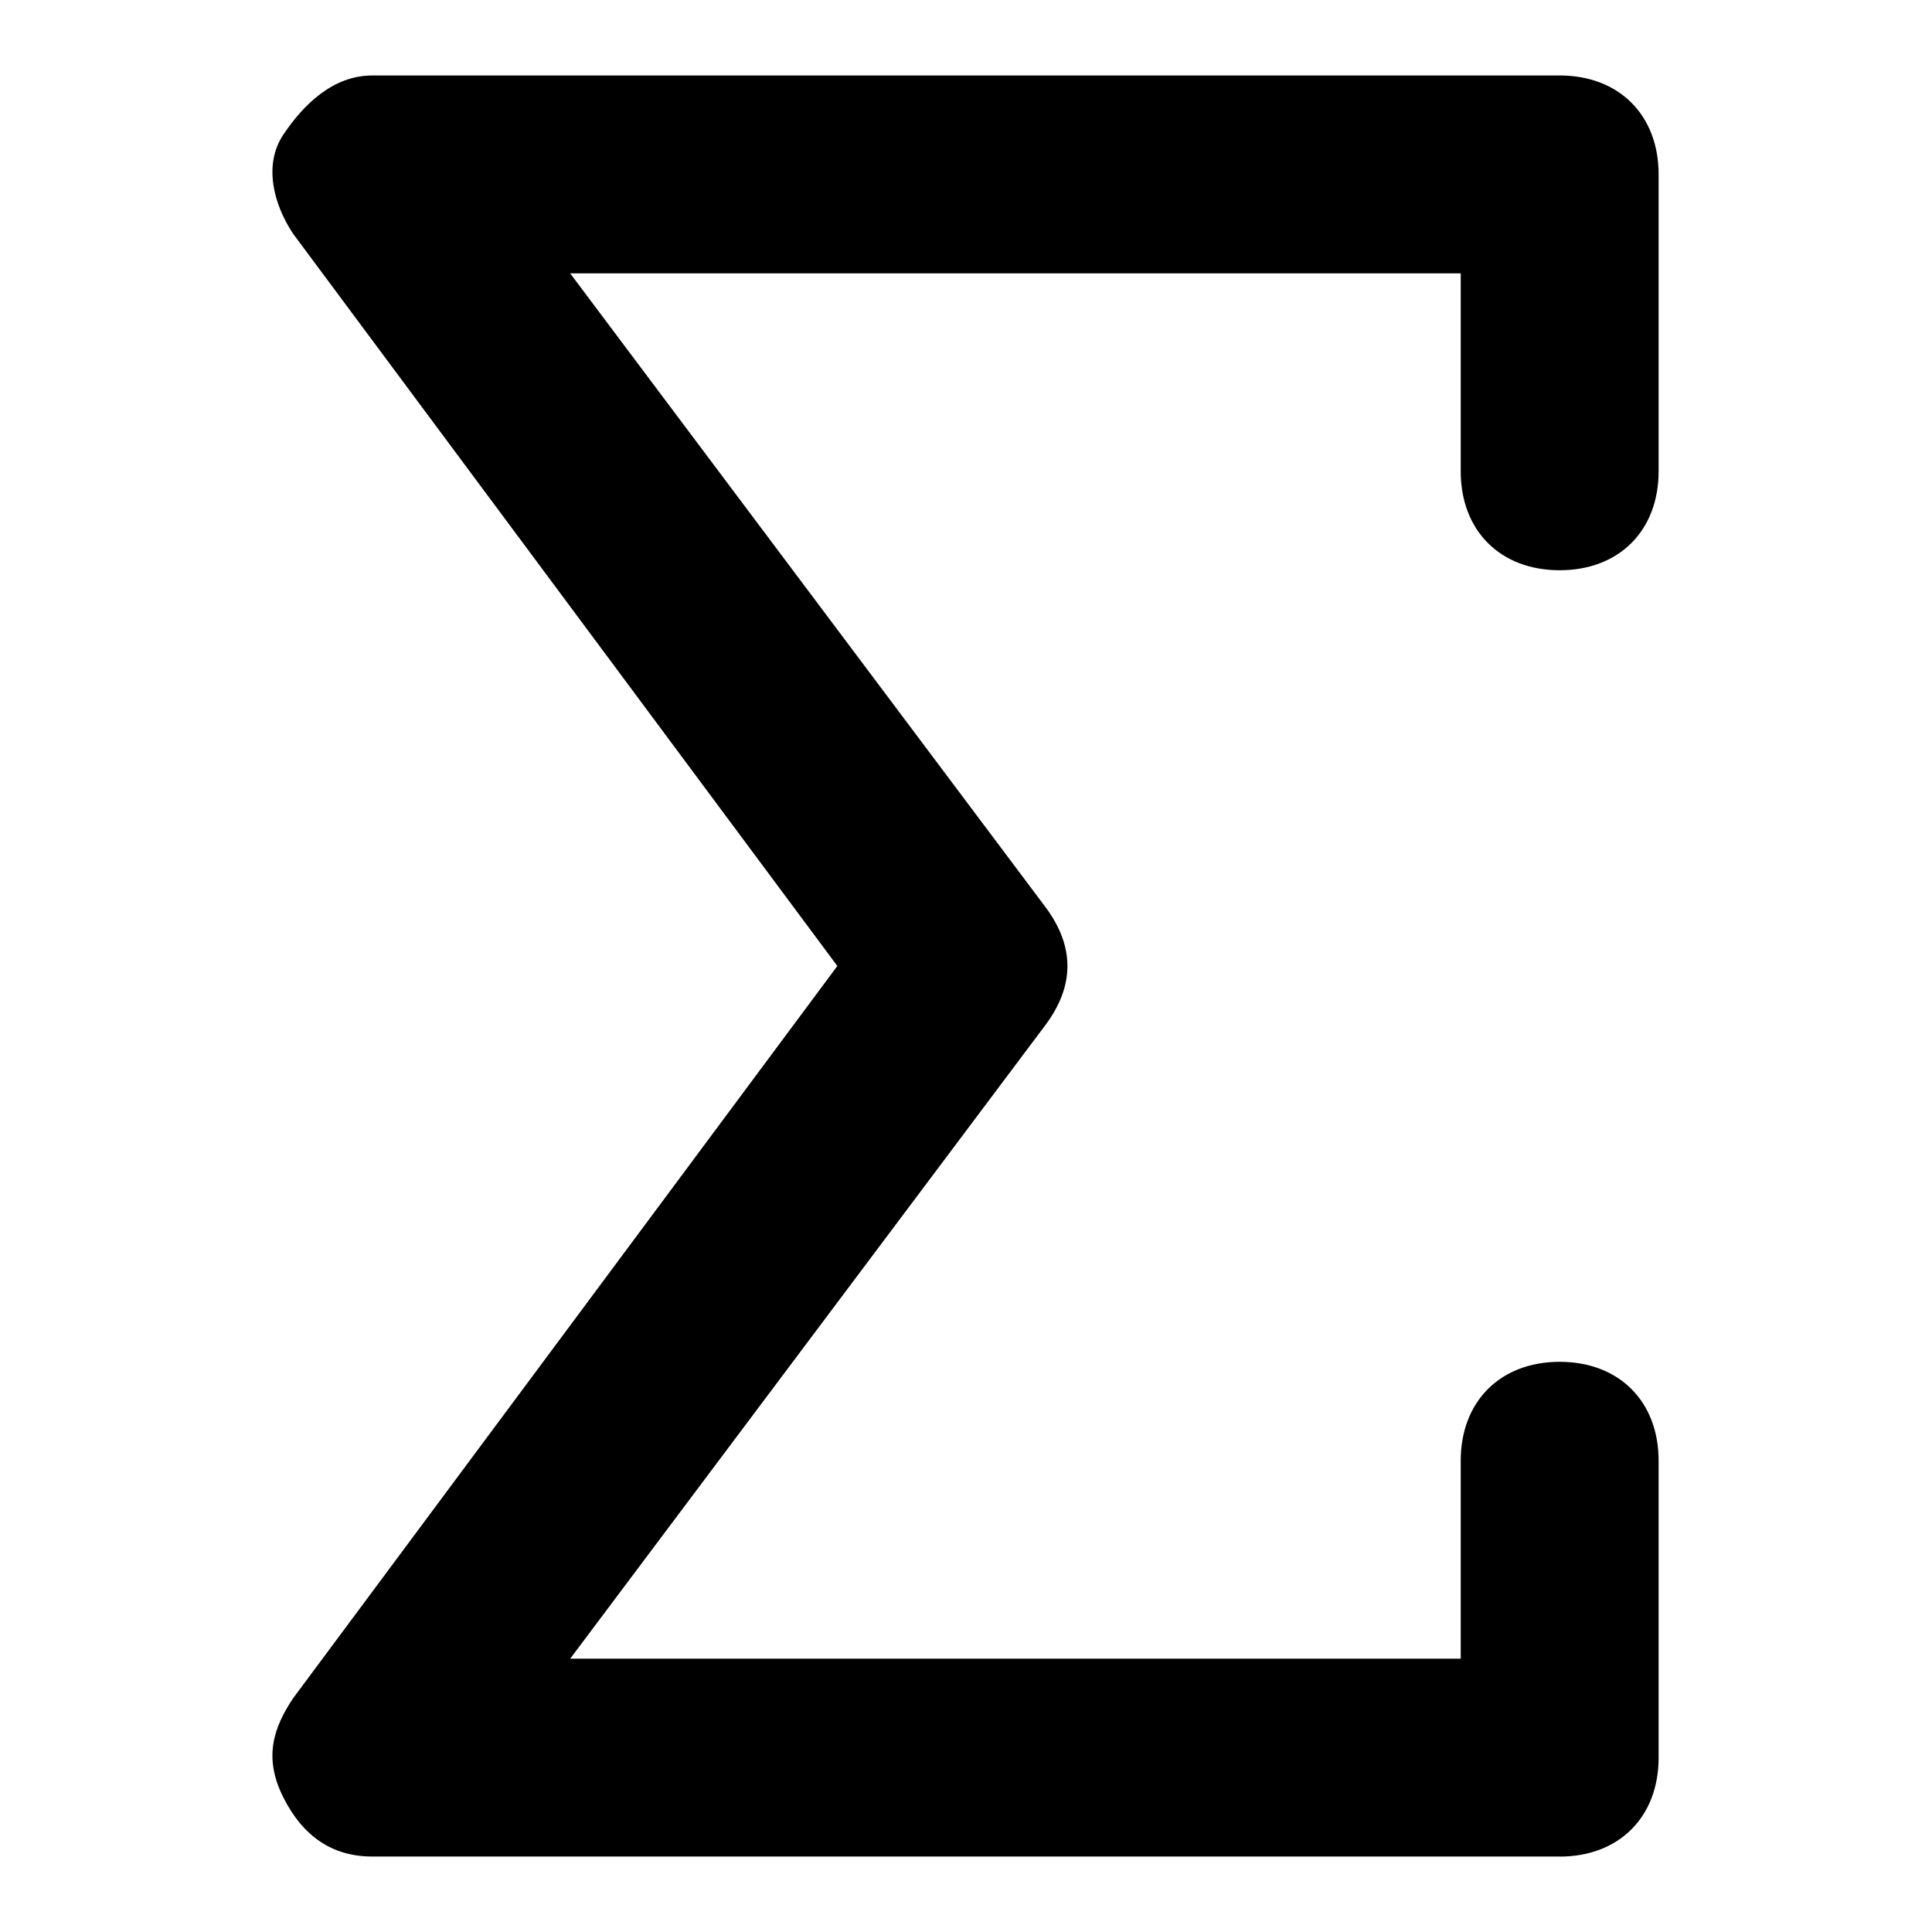<svg  xmlns="http://www.w3.org/2000/svg" viewBox="0 0 32 32">
<path d="M25.833 30.75h-19.667c-0.655 0-1.147-0.328-1.475-0.983s-0.164-1.147 0.164-1.639l9.014-12.128-9.014-12.128c-0.328-0.492-0.492-1.147-0.164-1.639s0.82-0.983 1.475-0.983h19.667c0.983 0 1.639 0.655 1.639 1.639v4.917c0 0.983-0.655 1.639-1.639 1.639s-1.639-0.655-1.639-1.639v-3.278h-14.75l7.867 10.489c0.492 0.655 0.492 1.311 0 1.967l-7.867 10.489h14.75v-3.278c0-0.983 0.655-1.639 1.639-1.639s1.639 0.655 1.639 1.639v4.917c0 0.983-0.655 1.639-1.639 1.639z"></path>
</svg>